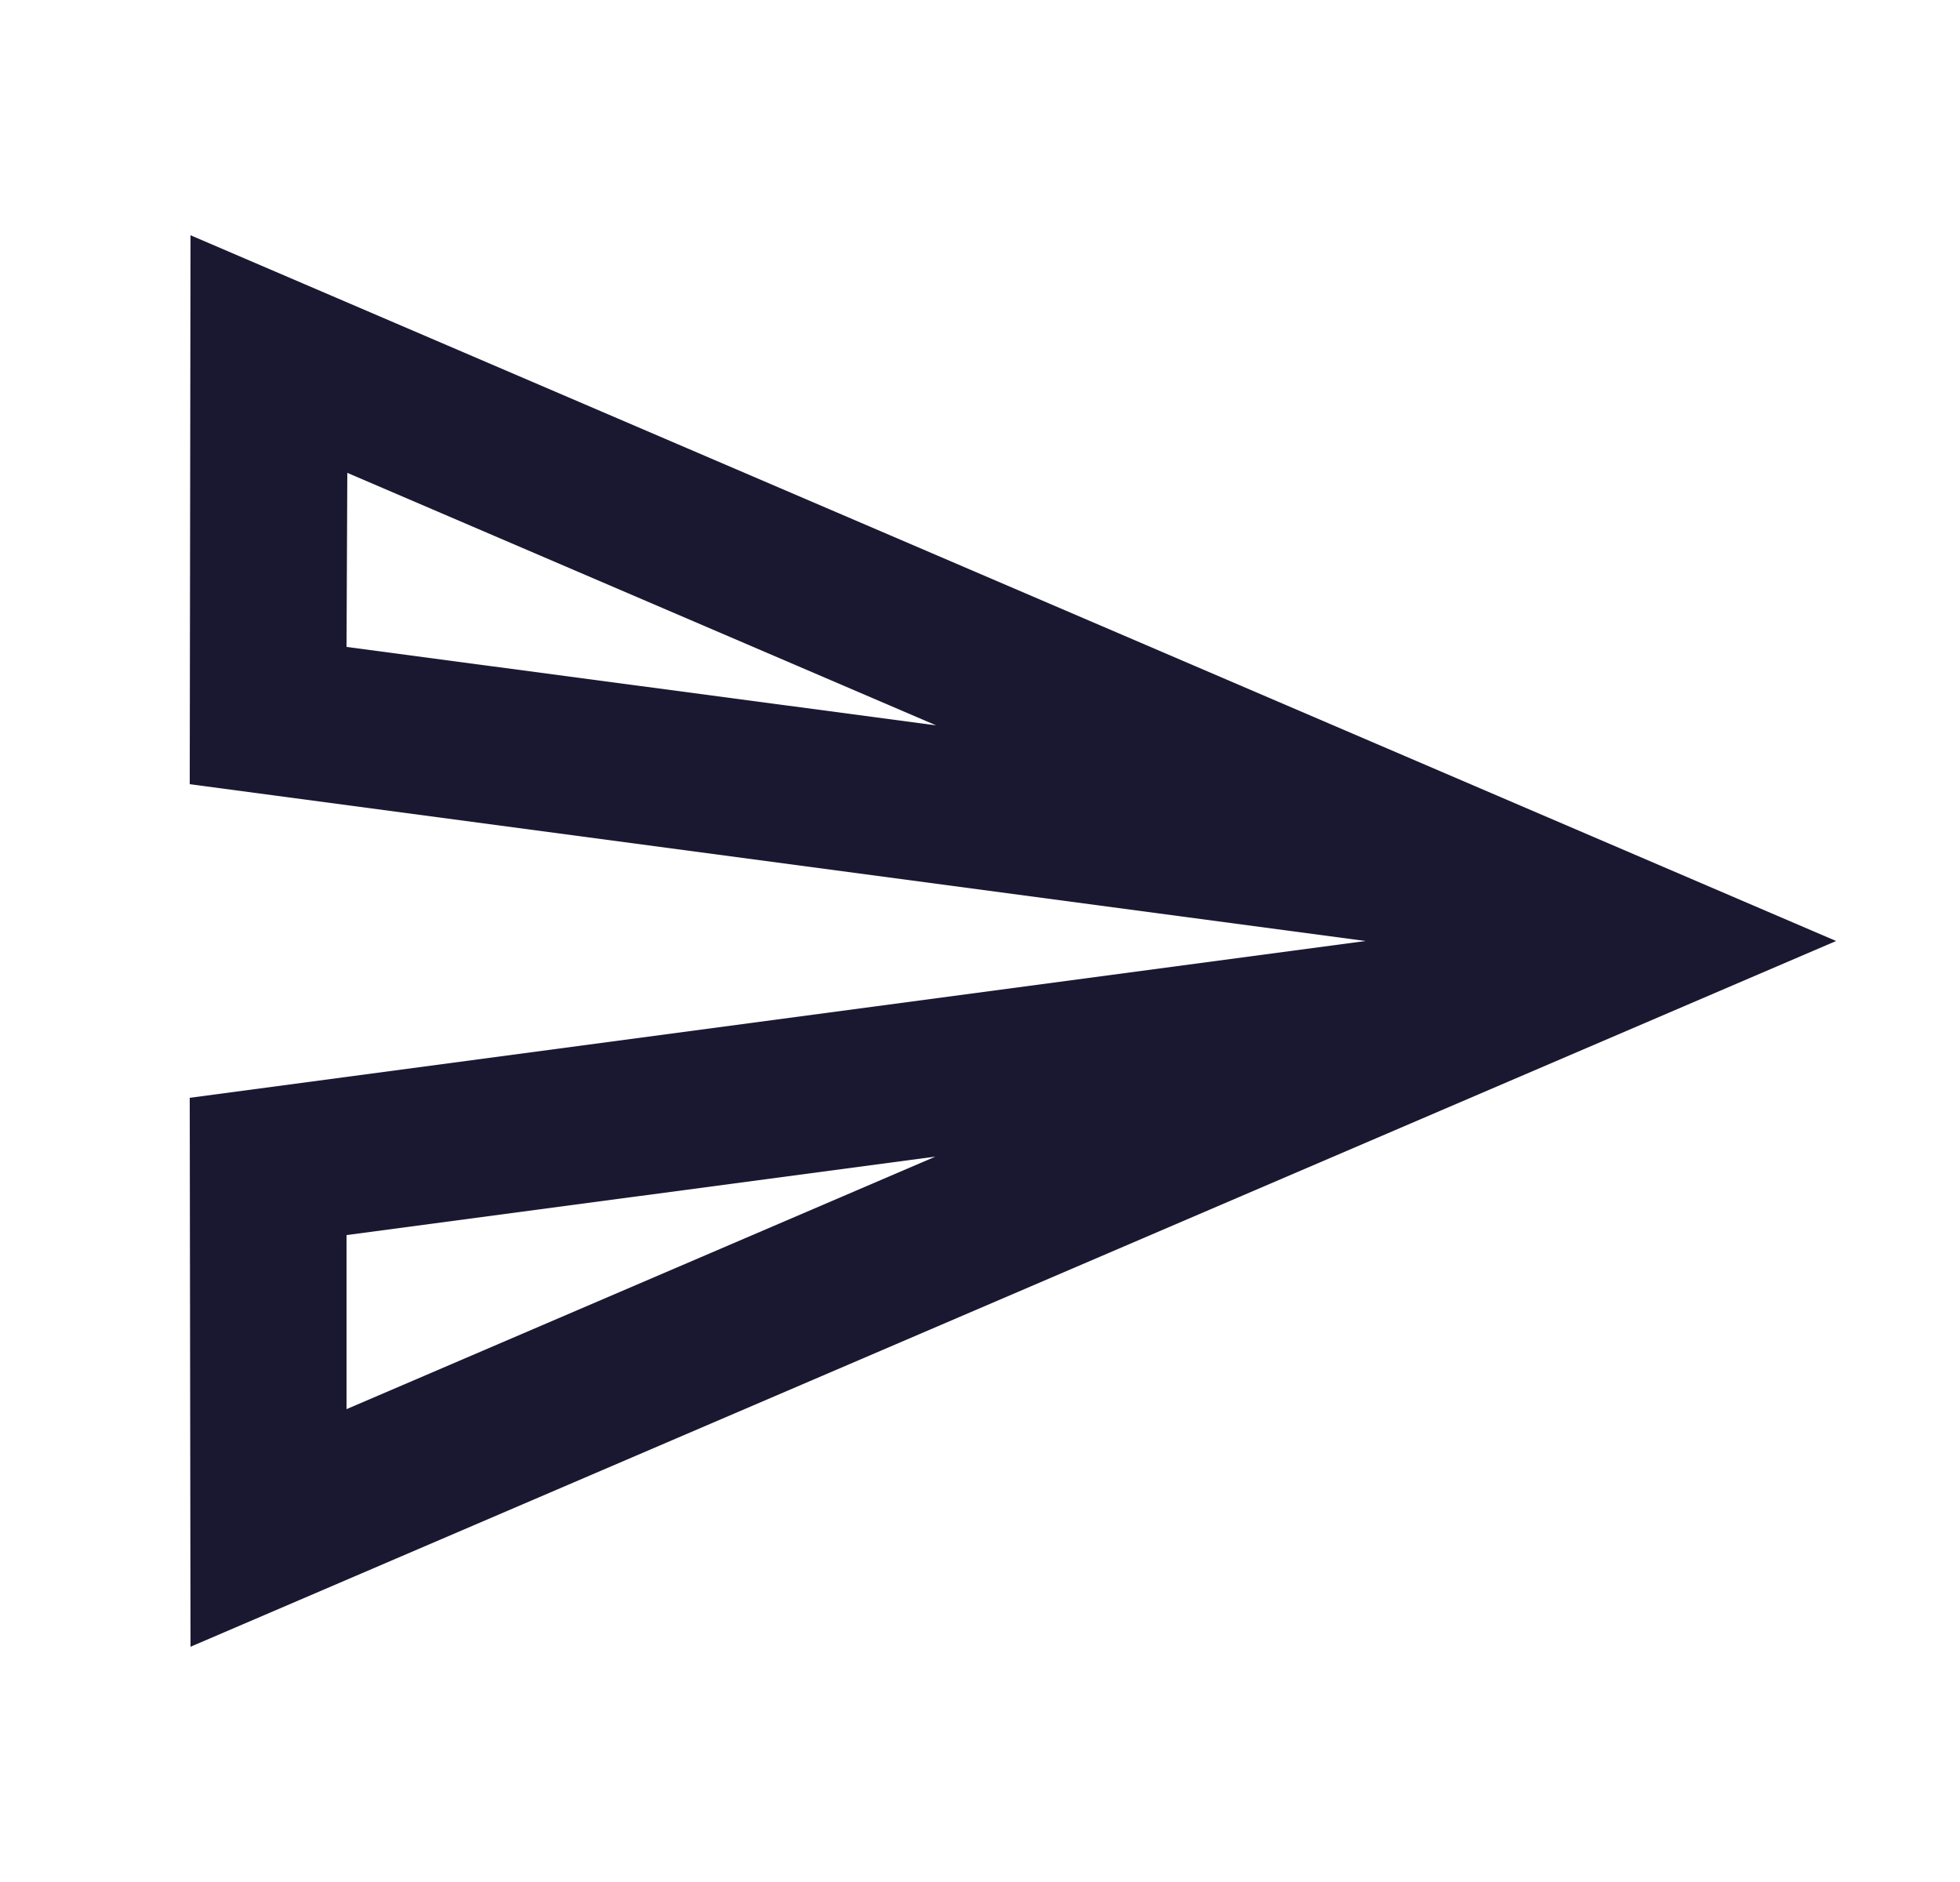 <svg width="25" height="24" viewBox="0 0 25 24" fill="none" xmlns="http://www.w3.org/2000/svg">
<path fill-rule="evenodd" clip-rule="evenodd" d="M2.42 10L2.43 3L23.42 12L2.43 21L2.42 14L17.42 12L2.42 10ZM4.43 6.03L11.94 9.25L4.42 8.25L4.43 6.03ZM11.93 14.75L4.42 17.97V15.75L11.93 14.75Z" fill="#1A1831"/>
</svg>

